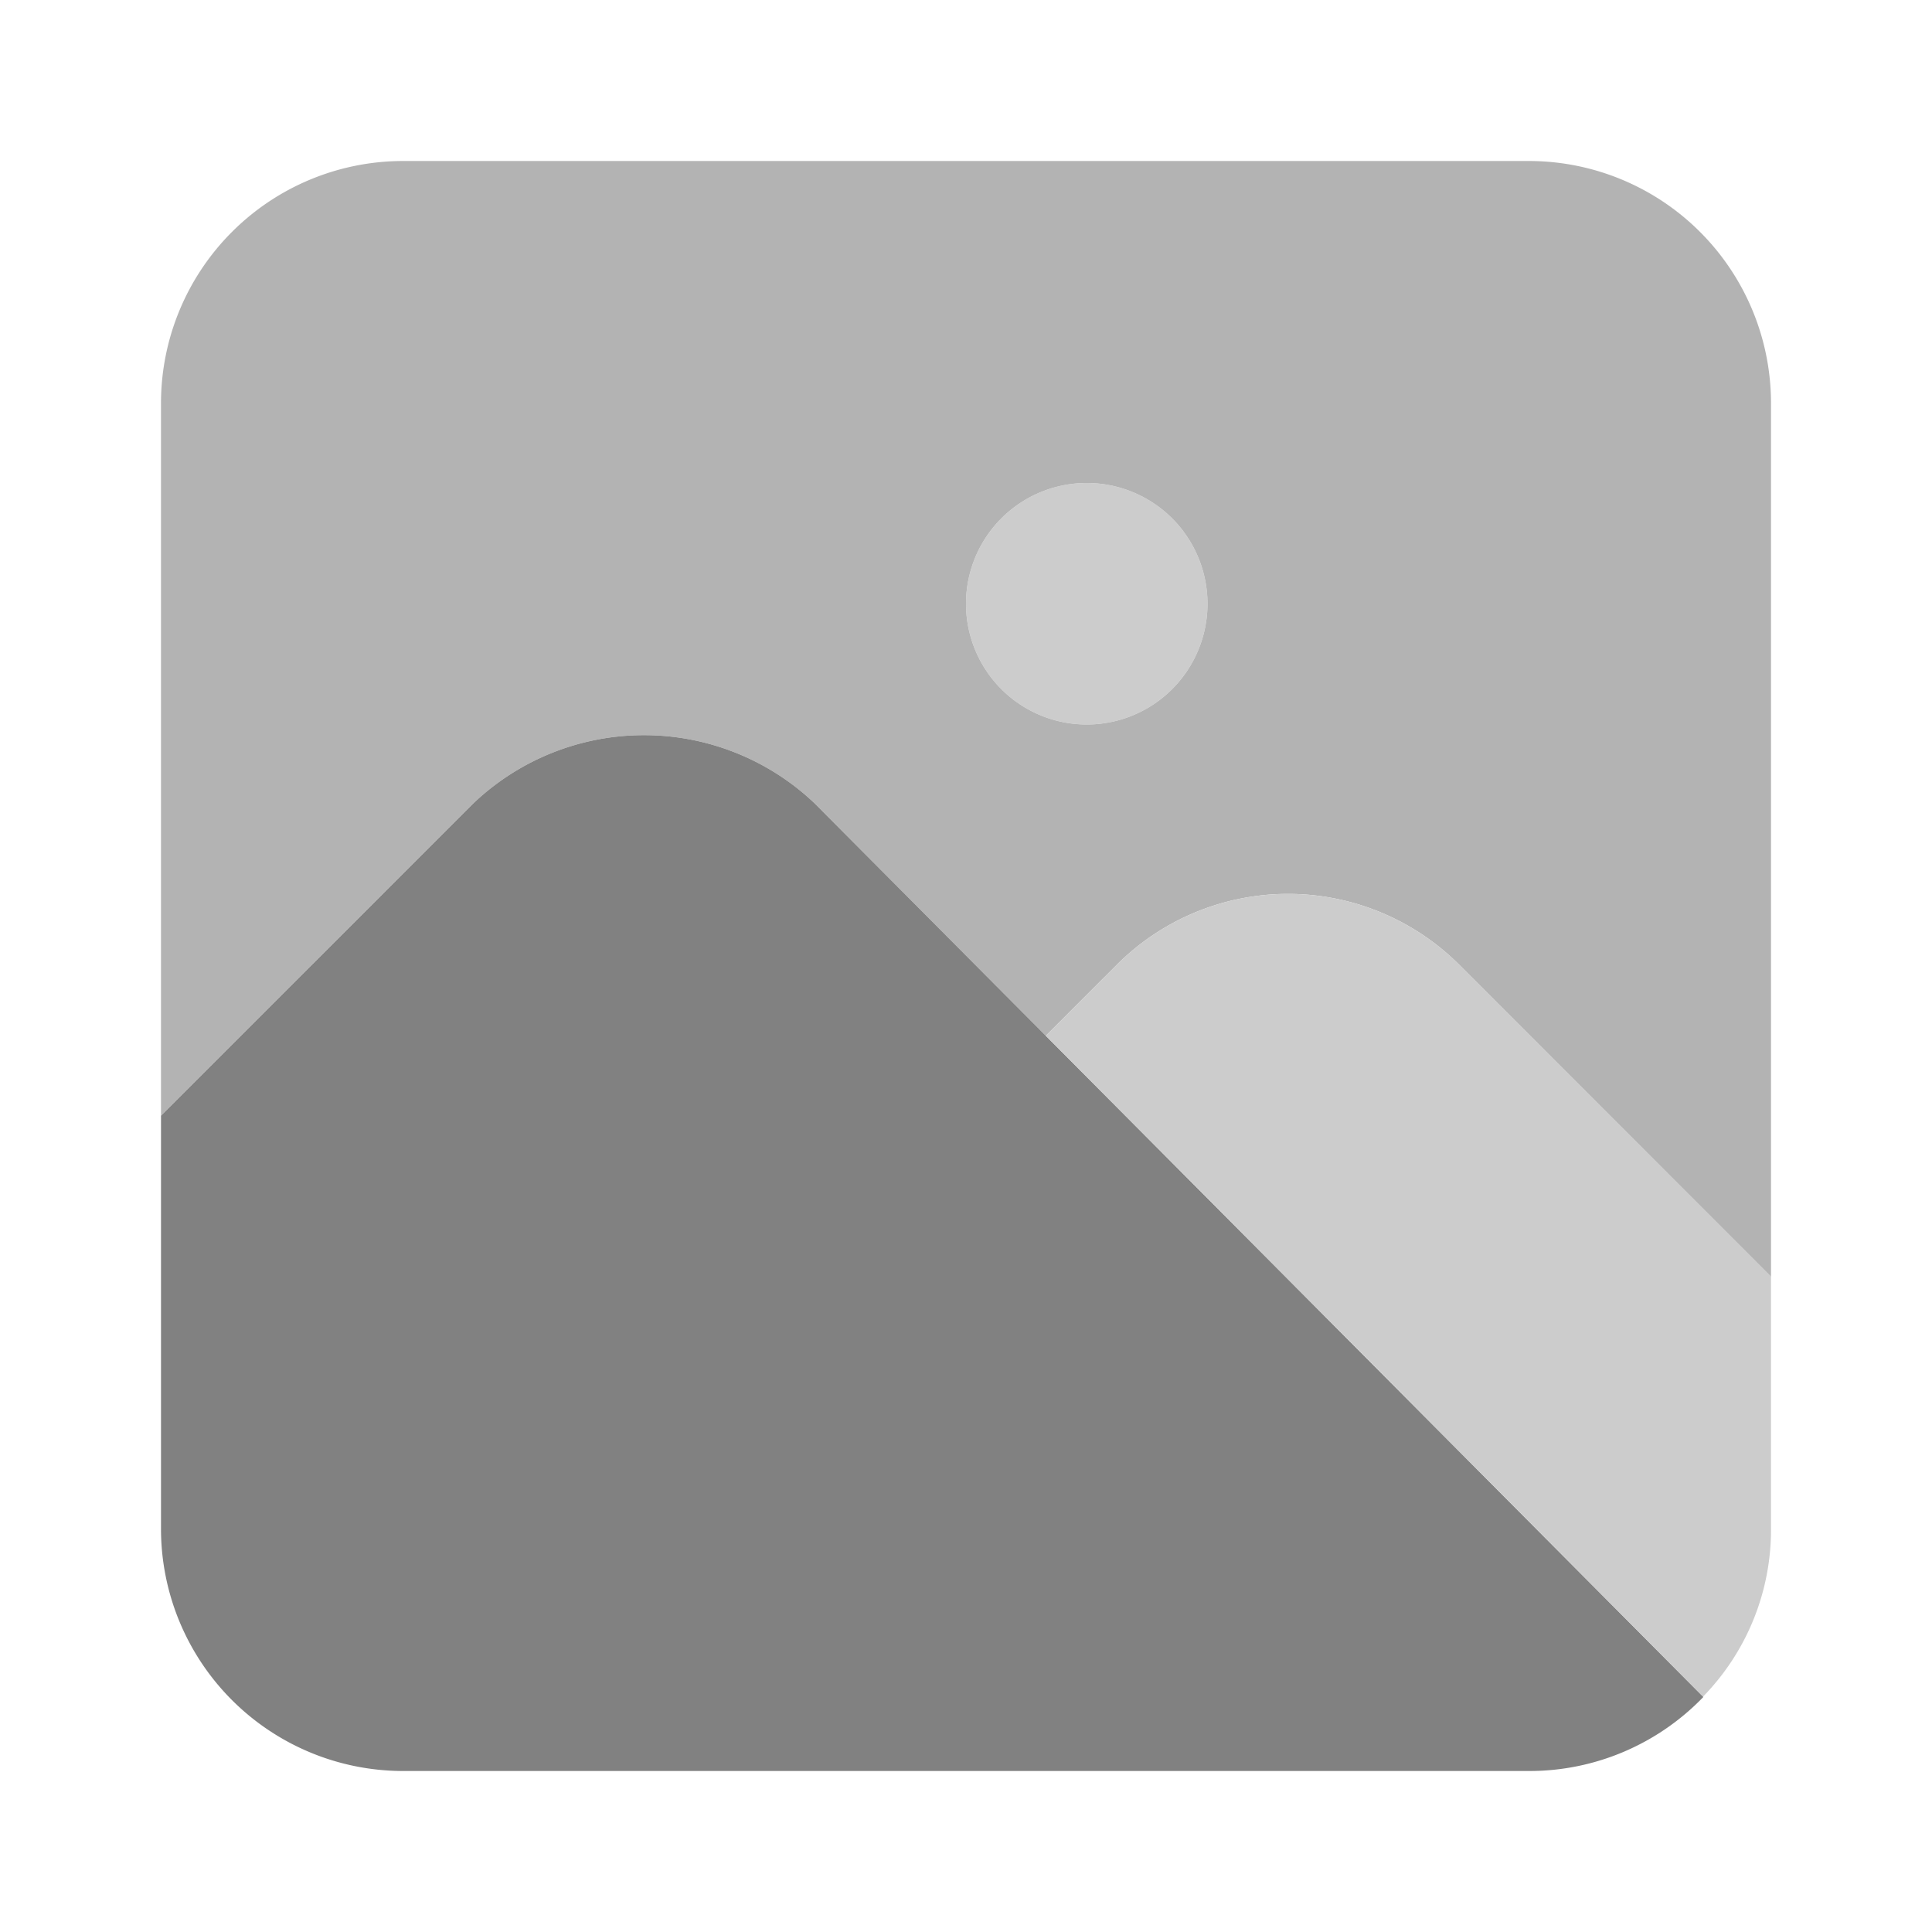 <svg xmlns="http://www.w3.org/2000/svg" width="24" height="24" fill="none" viewBox="0 0 24 24">
  <path fill="#CCC" d="M13.5 9a1.5 1.5 0 110-3 1.5 1.5 0 010 3z"/>
  <path fill="#B3B3B3" d="M19 2H5a3.009 3.009 0 00-3 3v8.86l3.88-3.88a3.075 3.075 0 014.24 0l2.871 2.887.888-.888a3.009 3.009 0 014.242 0L22 15.86V5a3.009 3.009 0 00-3-3zm-5.5 7a1.5 1.5 0 110-3 1.5 1.5 0 010 3z"/>
  <path fill="#818181" d="M10.12 9.98a3.075 3.075 0 00-4.24 0L2 13.86V19a3.009 3.009 0 003 3h14c.815 0 1.595-.333 2.16-.92L10.12 9.98z"/>
  <path fill="#CCC" d="M22 15.858l-3.879-3.879a3.009 3.009 0 00-4.242 0l-.887.888 8.164 8.209c.542-.555.845-1.3.844-2.076v-3.142z"/>
</svg>
